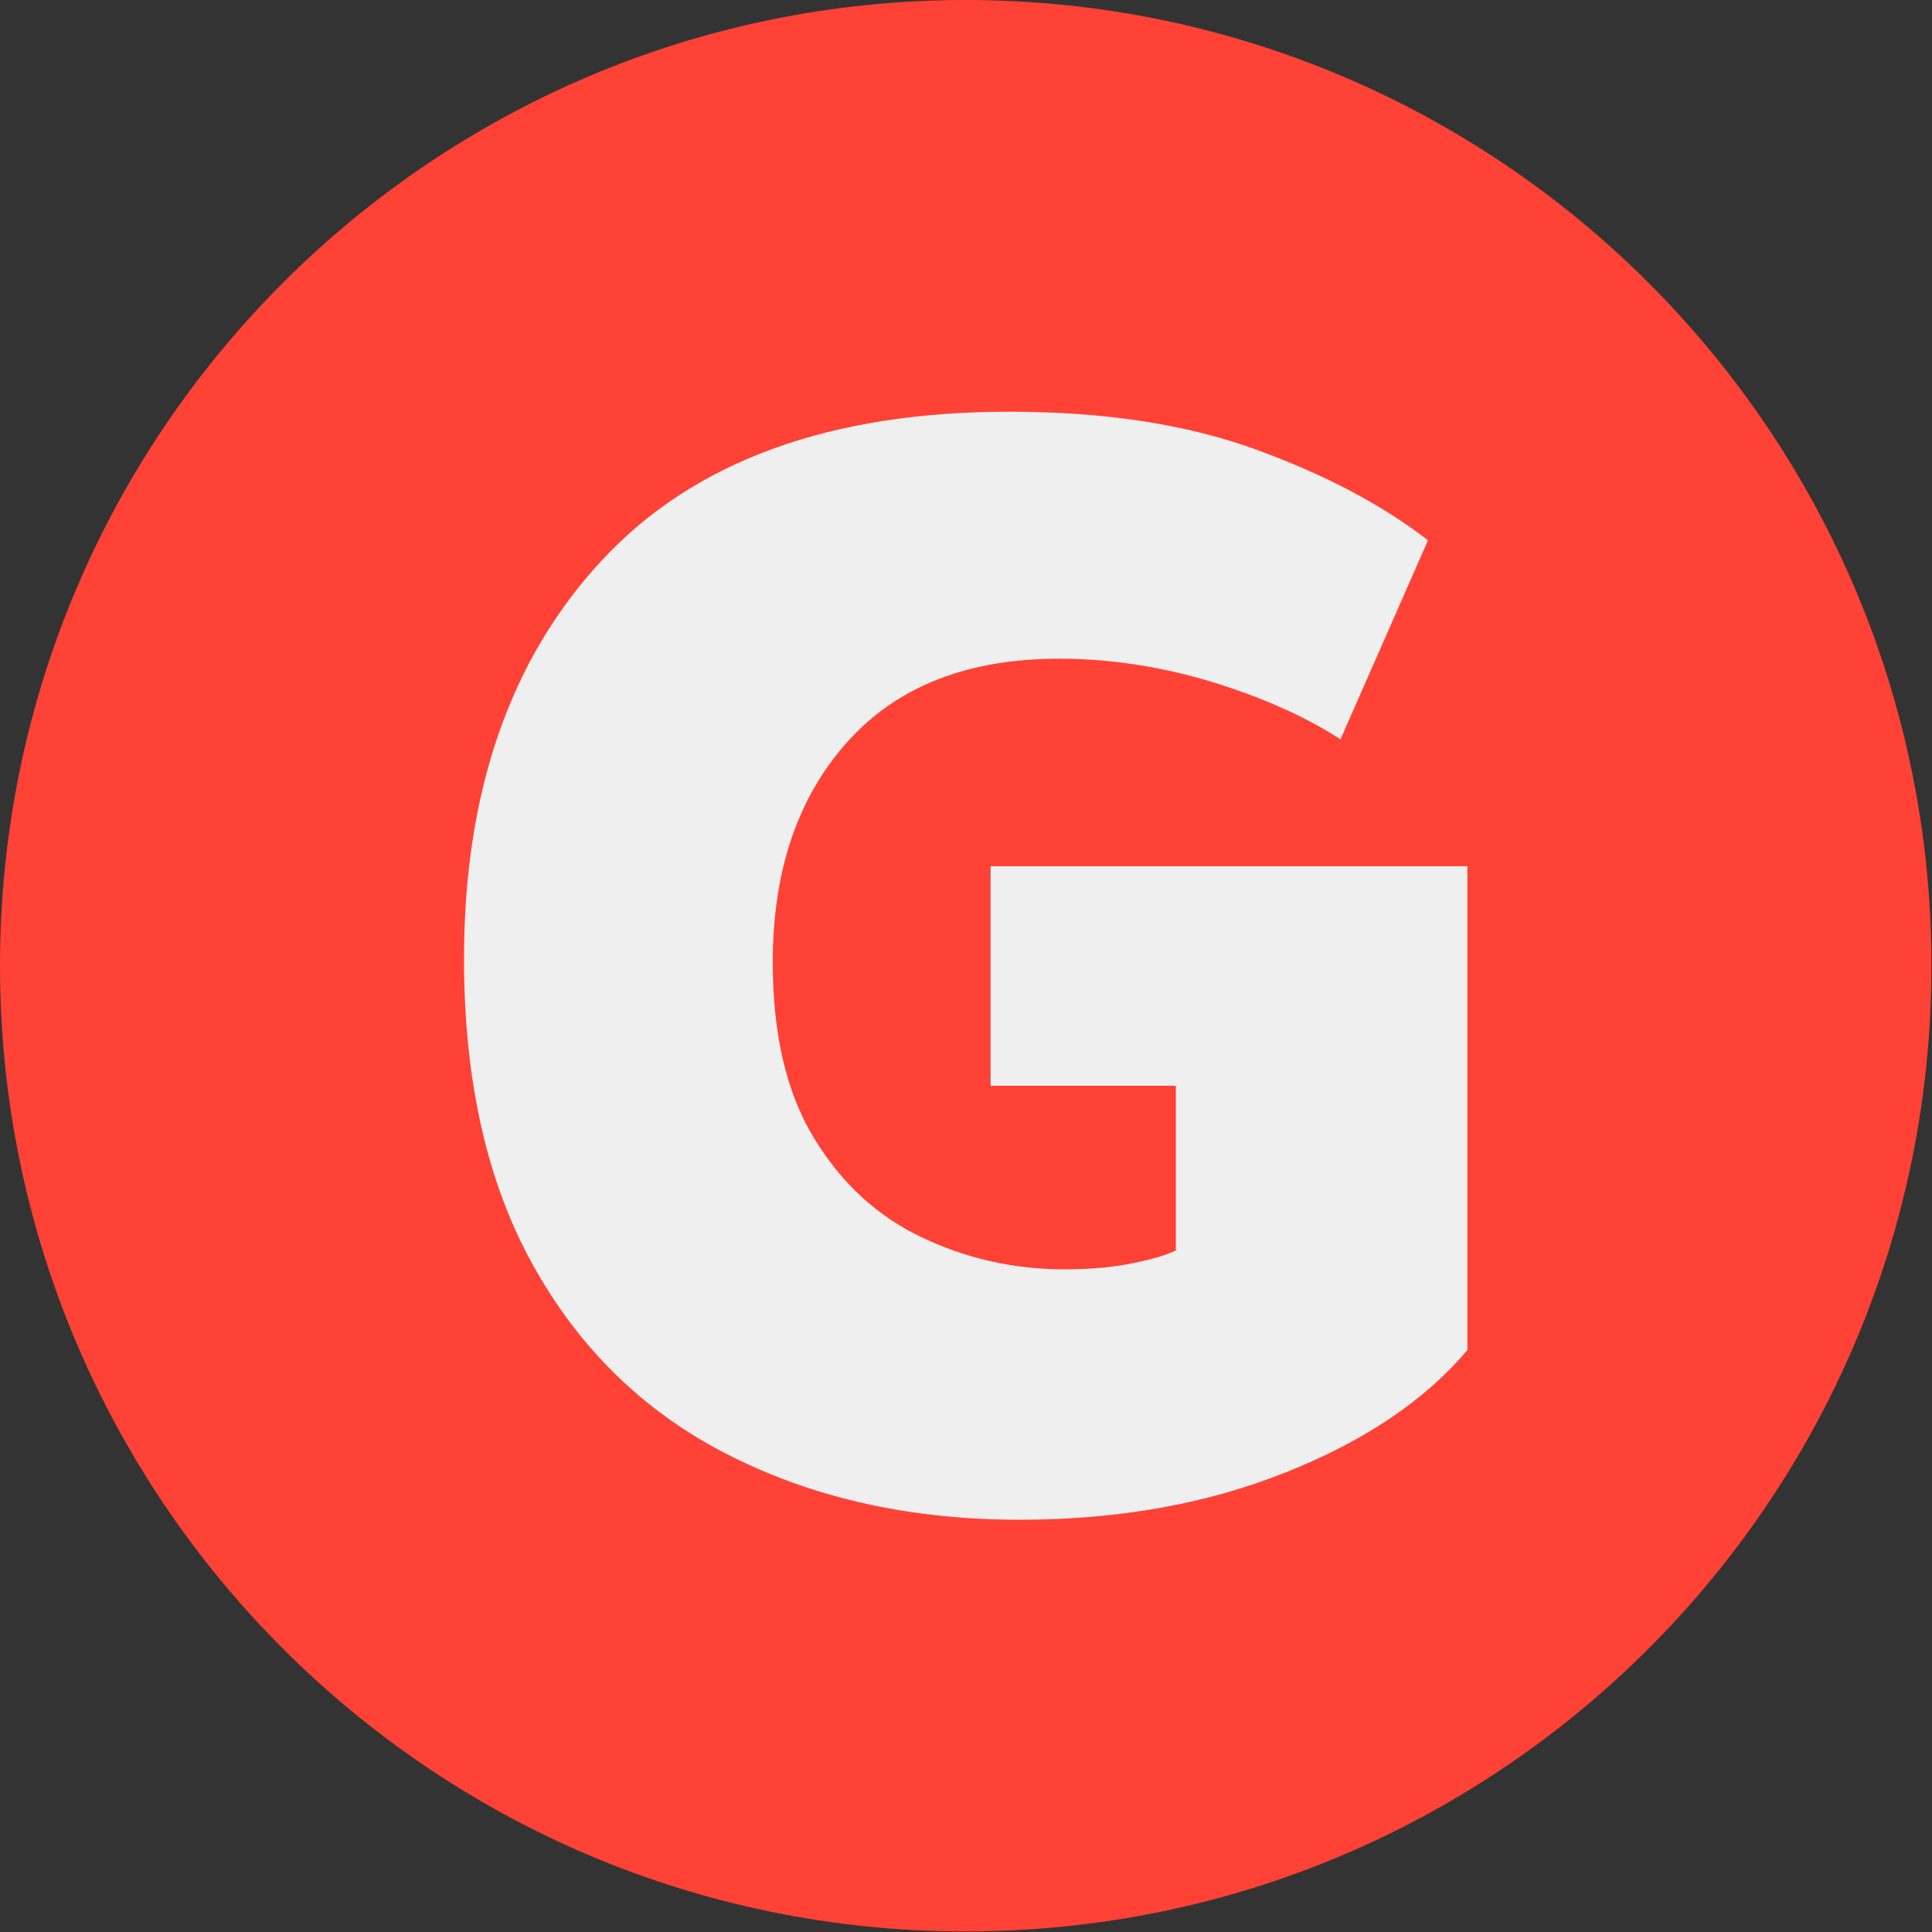 <svg xmlns="http://www.w3.org/2000/svg" version="1.1" xmlns:xlink="http://www.w3.org/1999/xlink" xmlns:svgjs="http://svgjs.dev/svgjs" width="1500" height="1500" viewBox="0 0 1500 1500"><rect x="0" y="0" width="1500" height="1500" fill="#333333" stroke="none"/><g transform="matrix(1,0,0,1,-0.213,-0.213)"><svg viewBox="0 0 334 334" data-background-color="#efefef" preserveAspectRatio="xMidYMid meet" height="1500" width="1500" xmlns="http://www.w3.org/2000/svg" xmlns:xlink="http://www.w3.org/1999/xlink"><g id="tight-bounds" transform="matrix(1,0,0,1,0.047,0.048)"><svg viewBox="0 0 333.905 333.905" height="333.905" width="333.905"><g><svg></svg></g><g><svg viewBox="0 0 333.905 333.905" height="333.905" width="333.905"><g><path d="M0 166.952c0-92.205 74.747-166.952 166.952-166.952 92.205 0 166.952 74.747 166.953 166.952 0 92.205-74.747 166.952-166.953 166.953-92.205 0-166.952-74.747-166.952-166.953zM166.952 316.63c82.665 0 149.677-67.013 149.678-149.678 0-82.665-67.013-149.677-149.678-149.677-82.665 0-149.677 67.013-149.677 149.677 0 82.665 67.013 149.677 149.677 149.678z" data-fill-palette-color="tertiary" fill="#ff4136" stroke="transparent"></path><ellipse rx="160.274" ry="160.274" cx="166.952" cy="166.952" fill="#ff4136" stroke="transparent" stroke-width="0" fill-opacity="1" data-fill-palette-color="tertiary"></ellipse></g><g transform="matrix(1,0,0,1,80.217,71.173)"><svg viewBox="0 0 173.47 191.558" height="191.558" width="173.47"><g><svg viewBox="0 0 173.47 191.558" height="191.558" width="173.47"><g><svg viewBox="0 0 173.47 191.558" height="191.558" width="173.47"><g><svg viewBox="0 0 173.47 191.558" height="191.558" width="173.47"><g id="textblocktransform"><svg viewBox="0 0 173.47 191.558" height="191.558" width="173.47" id="textblock"><g><svg viewBox="0 0 173.47 191.558" height="191.558" width="173.47"><g transform="matrix(1,0,0,1,0,0)"><svg width="173.47" viewBox="2 -31.95 29.25 32.3" height="191.558" data-palette-color="#efefef"><path d="M18.2 0.35L18.2 0.35Q13.5 0.35 9.83-1.48 6.15-3.3 4.08-6.95 2-10.6 2-16L2-16Q2-23.3 6.03-27.63 10.05-31.95 17.9-31.95L17.9-31.95Q22.05-31.95 25.08-30.85 28.1-29.75 30.1-28.2L30.1-28.2 27.55-22.4Q26-23.4 23.78-24.08 21.55-24.75 19.35-24.75L19.35-24.75Q15.35-24.75 13.18-22.33 11-19.9 11-15.9L11-15.9Q11-12.75 12.2-10.78 13.4-8.8 15.35-7.88 17.3-6.95 19.5-6.95L19.5-6.95Q20.65-6.95 21.5-7.13 22.35-7.3 22.75-7.5L22.75-7.5 22.75-12.3 17.35-12.3 17.35-18.7 31.25-18.7 31.25-4.6Q29.4-2.4 25.95-1.03 22.5 0.35 18.2 0.35Z" opacity="1" transform="matrix(1,0,0,1,0,0)" fill="#efefef" class="wordmark-text-0" data-fill-palette-color="quaternary" id="text-0"></path></svg></g></svg></g></svg></g></svg></g><g></g></svg></g></svg></g></svg></g></svg></g><defs></defs></svg><rect width="333.905" height="333.905" fill="none" stroke="none" visibility="hidden"></rect></g></svg></g></svg>
